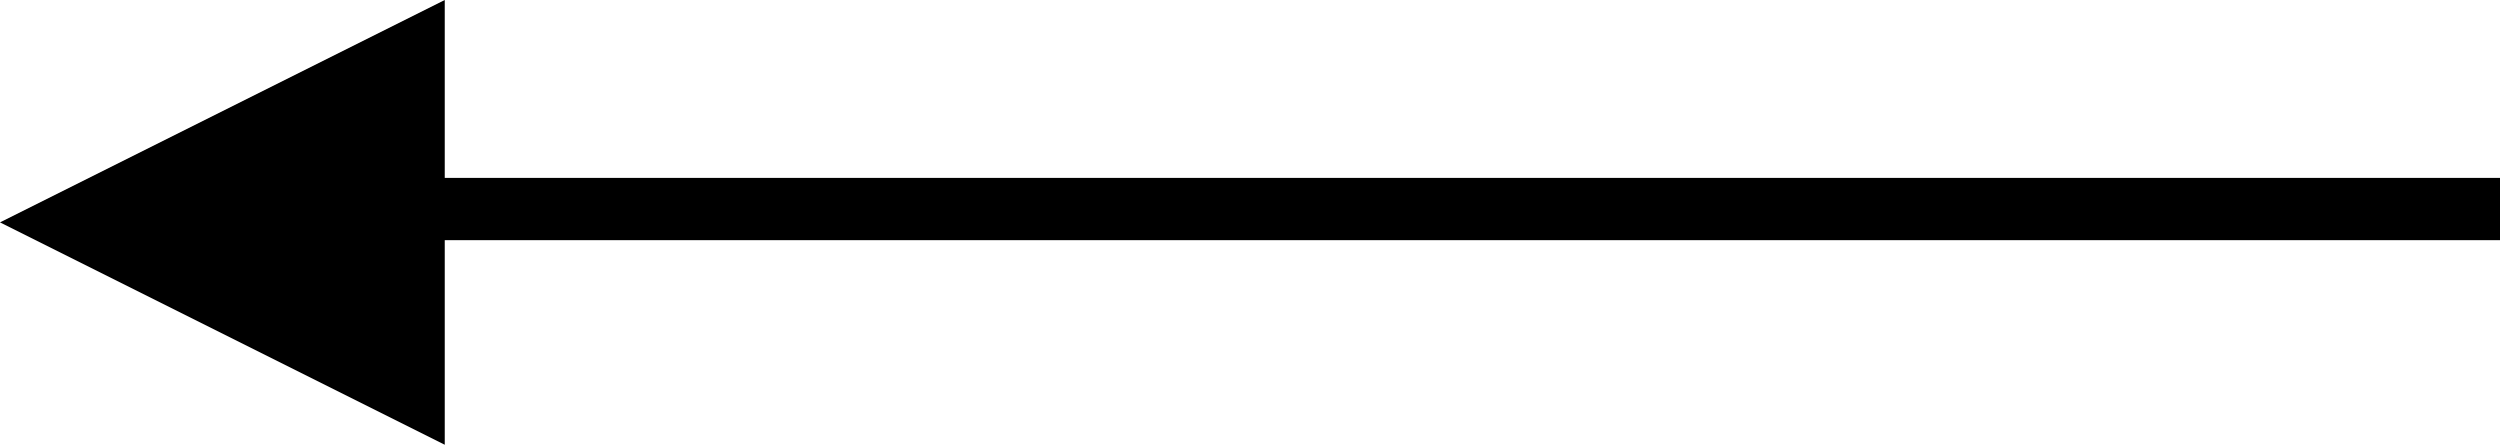 <svg xmlns="http://www.w3.org/2000/svg" width="28.106" height="5" viewBox="0 0 28.106 5">
  <g id="left" transform="translate(-0.394)">
    <rect id="Rectangle_2" data-name="Rectangle 2" width="24" height="0.7" transform="translate(4.5 2)"/>
    <path id="Polygon_1" data-name="Polygon 1" d="M2.5,0,5,5H0Z" transform="translate(0.394 5) rotate(-90)"/>
  </g>
</svg>
